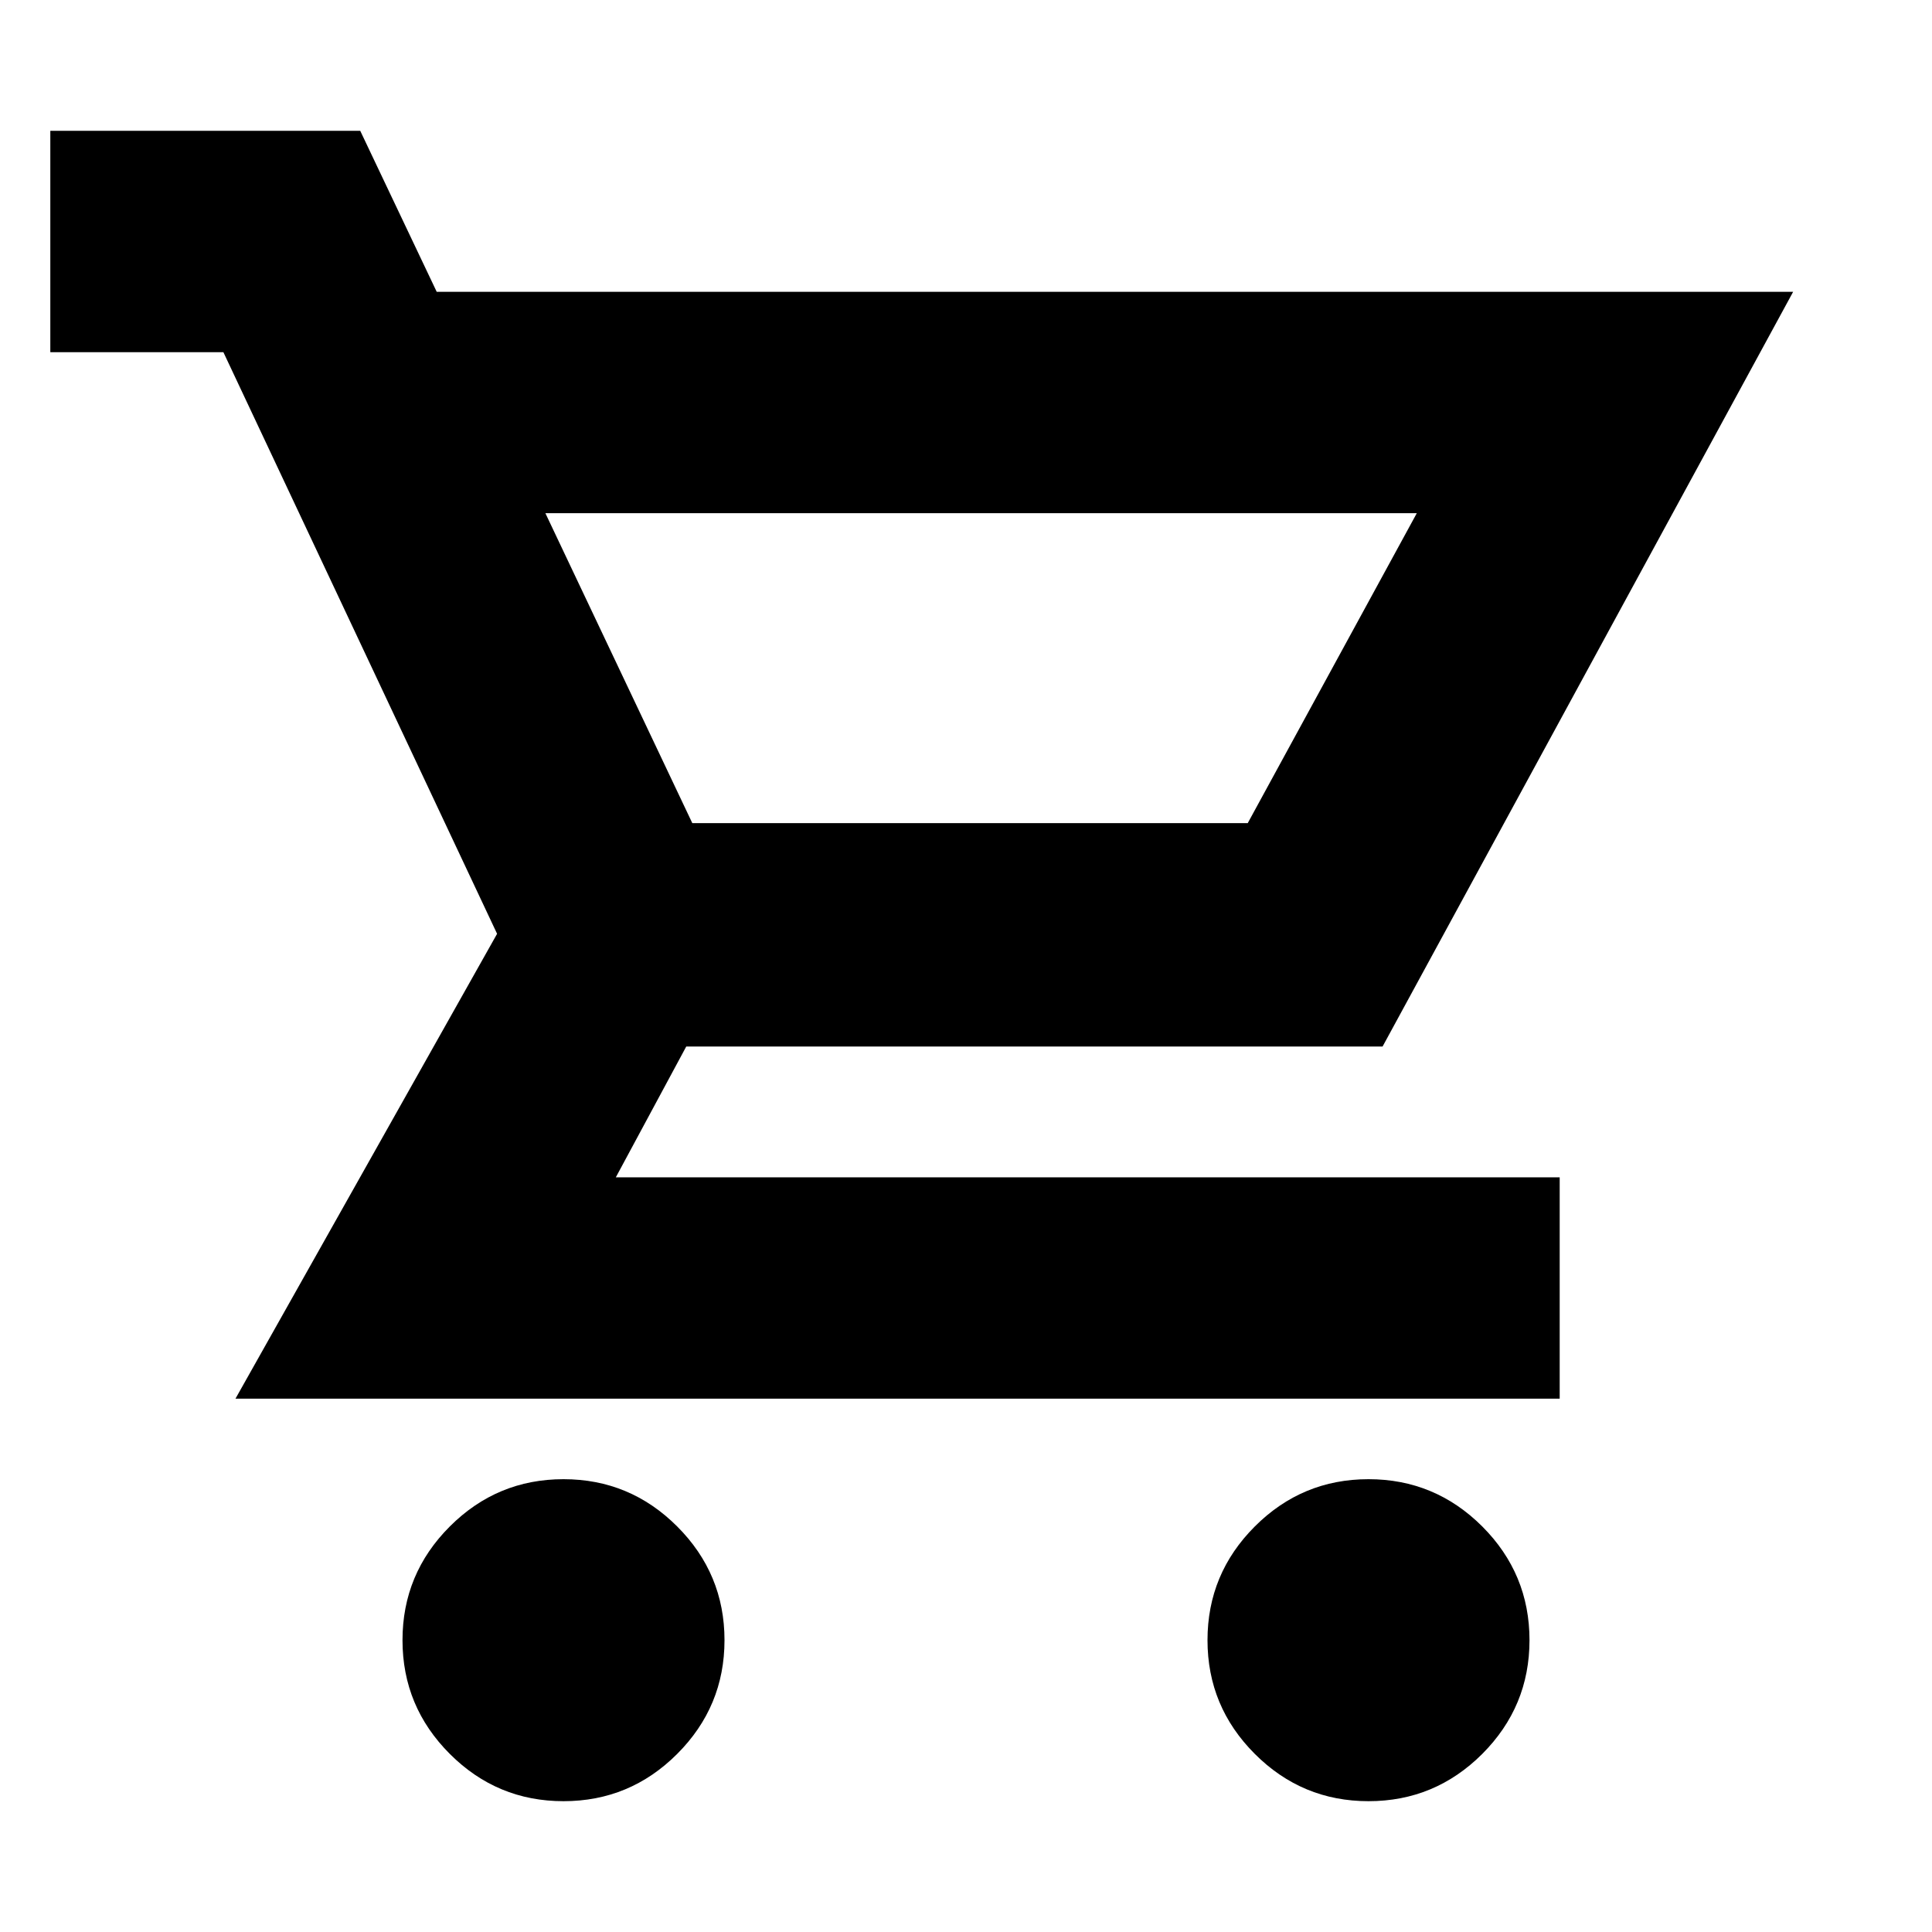 <svg xmlns="http://www.w3.org/2000/svg" height="24" width="24"><path d="M7 22.375Q6.175 22.375 5.588 21.788Q5 21.2 5 20.375Q5 19.55 5.588 18.962Q6.175 18.375 7 18.375Q7.825 18.375 8.412 18.962Q9 19.55 9 20.375Q9 21.2 8.412 21.788Q7.825 22.375 7 22.375ZM17 22.375Q16.175 22.375 15.588 21.788Q15 21.2 15 20.375Q15 19.55 15.588 18.962Q16.175 18.375 17 18.375Q17.825 18.375 18.413 18.962Q19 19.55 19 20.375Q19 21.2 18.413 21.788Q17.825 22.375 17 22.375ZM6.775 6.375 8.6 10.225H15.5L17.6 6.375ZM2.925 17.375 6.175 11.6 2.775 4.375H0.625V1.625H4.475L5.425 3.625H22.275L17.175 13H8.525L7.65 14.625H19.375V17.375ZM8.6 10.225H15.5Z"/></svg>